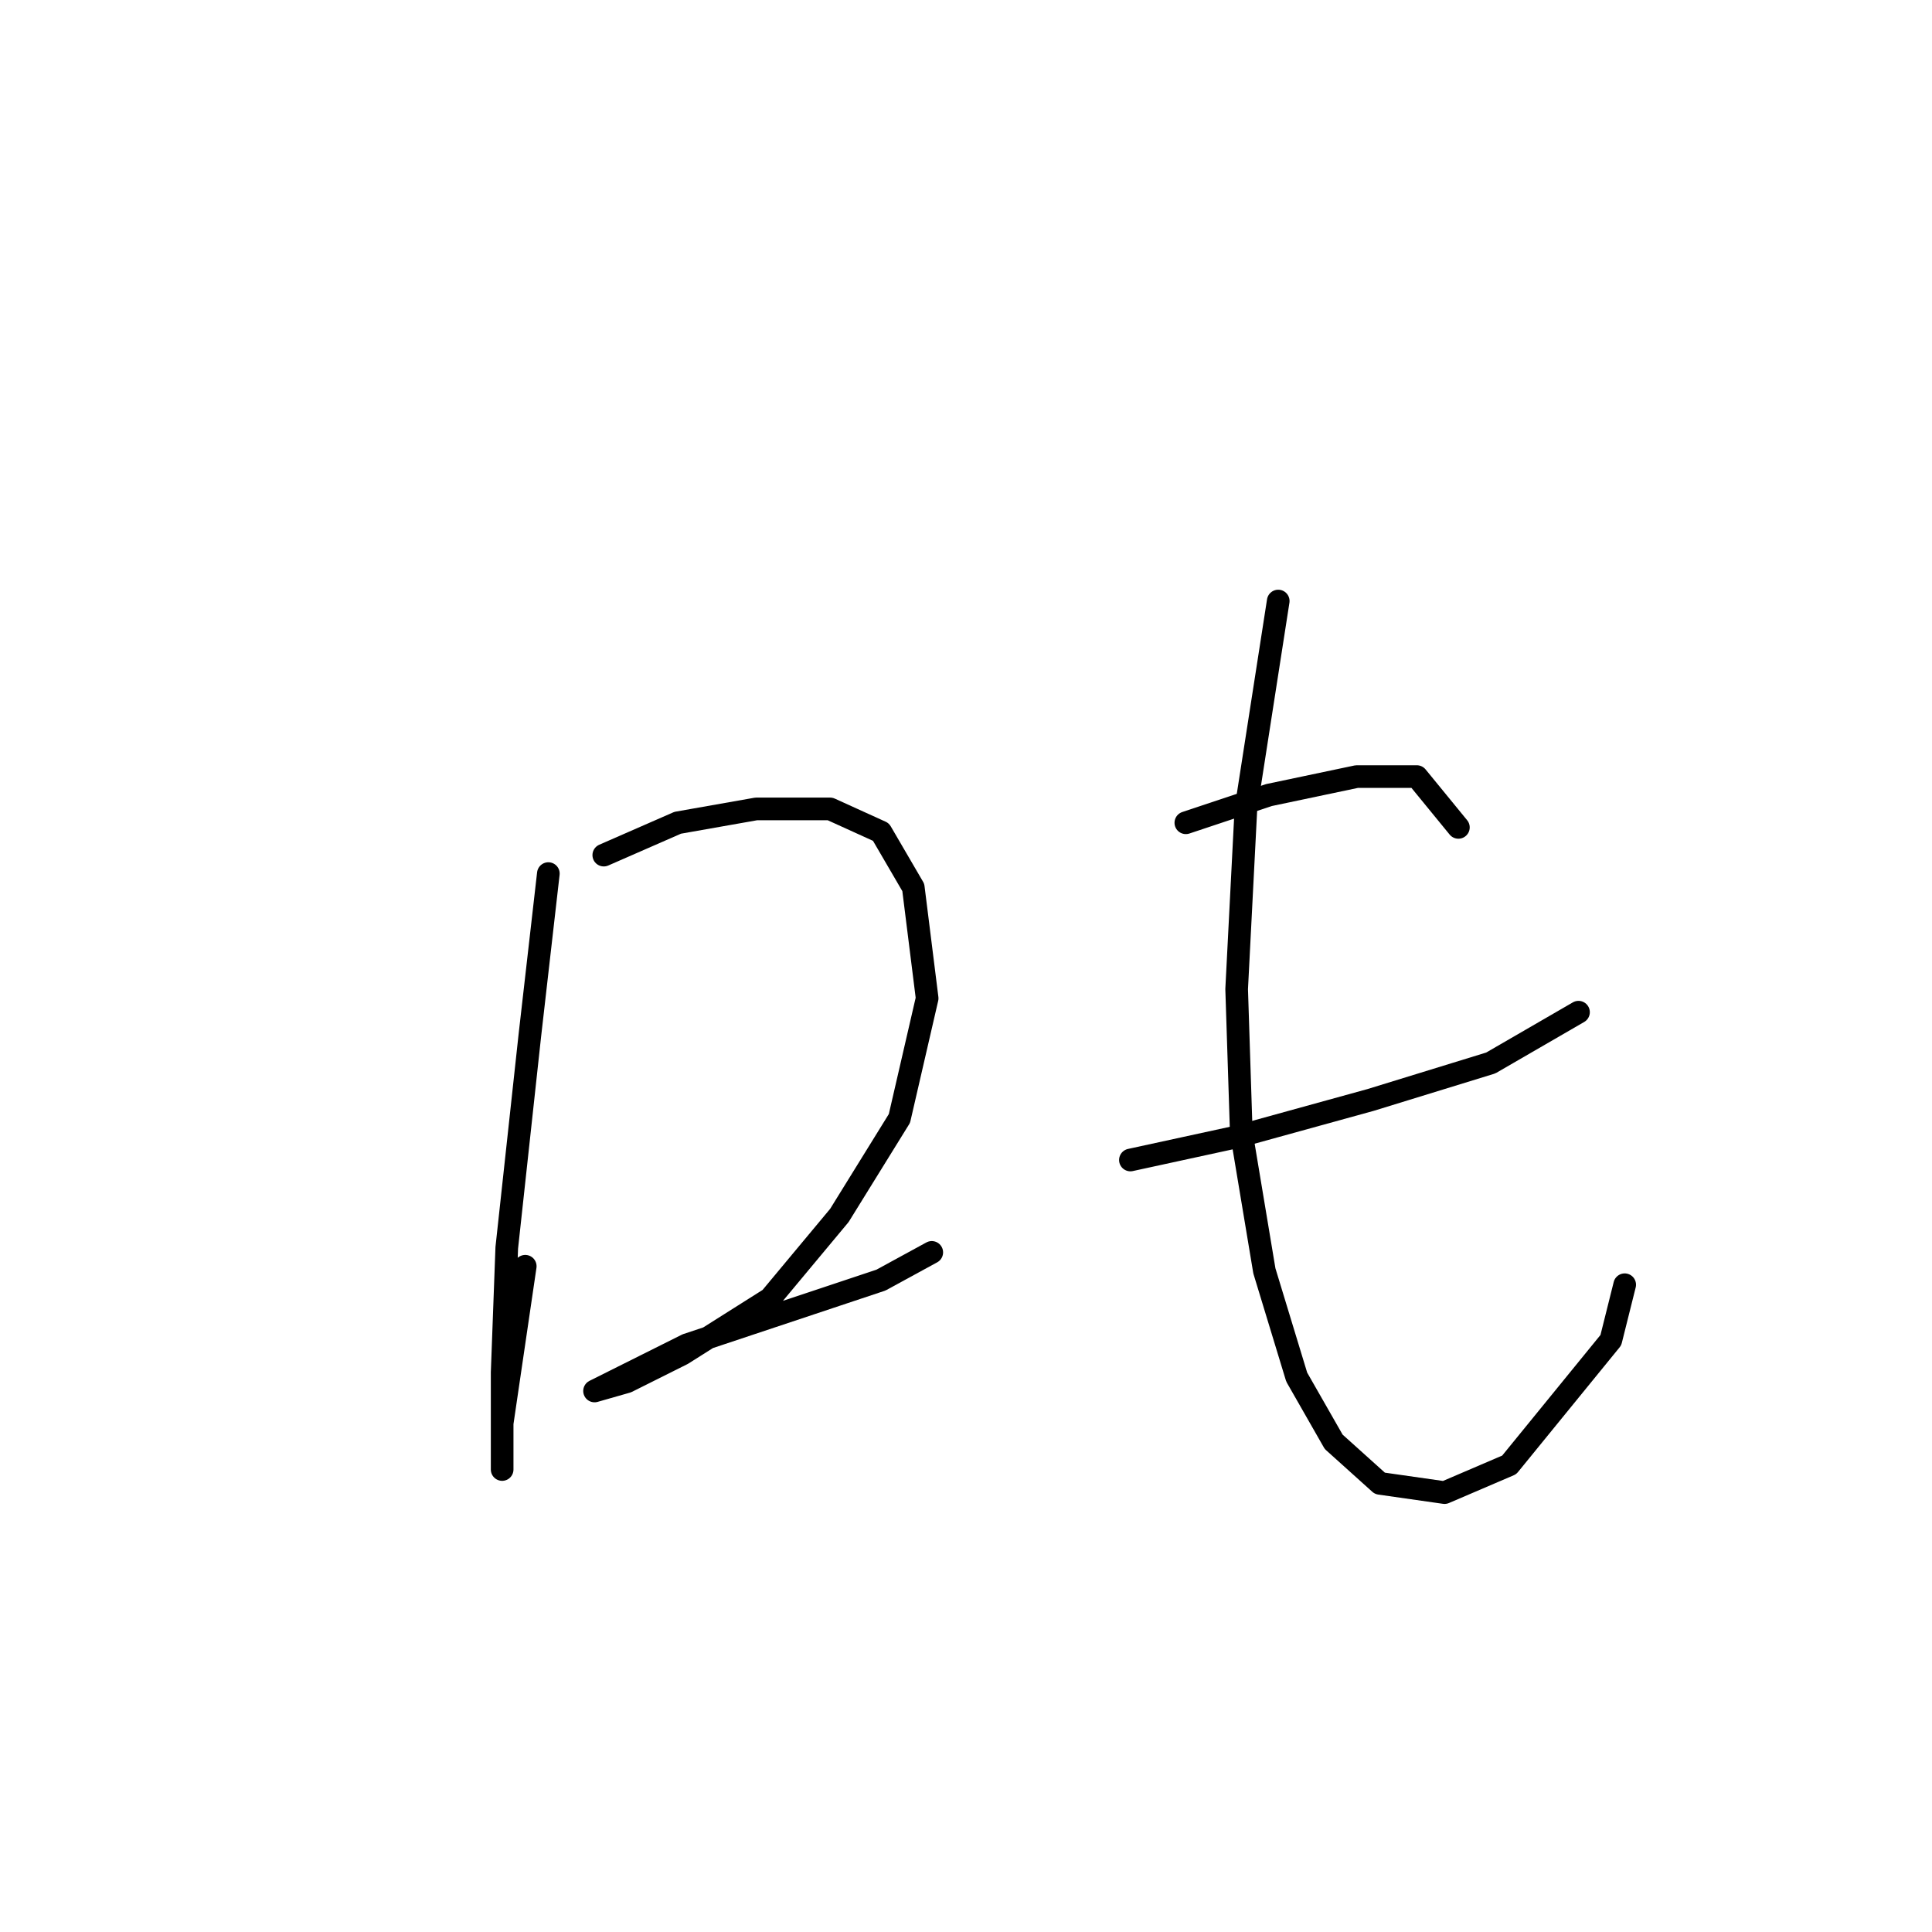 <?xml version="1.0" standalone="no"?>
    <svg width="256" height="256" xmlns="http://www.w3.org/2000/svg" version="1.1">
    <polyline stroke="black" stroke-width="3" stroke-linecap="round" fill="transparent" stroke-linejoin="round" points="72.659 115.755 70.21 137.179 67.149 165.336 66.537 181.863 66.537 191.657 66.537 194.718 66.537 188.597 69.598 167.785 69.598 167.785 " />
        <polyline stroke="black" stroke-width="3" stroke-linecap="round" fill="transparent" stroke-linejoin="round" points="80.004 113.307 89.798 109.022 100.204 107.186 109.997 107.186 116.731 110.246 121.015 117.591 122.852 132.282 119.179 148.197 111.222 161.052 102.04 172.07 90.41 179.415 83.064 183.088 78.78 184.312 78.78 184.312 82.452 182.475 91.022 178.191 107.549 172.682 116.731 169.621 123.464 165.948 123.464 165.948 " />
        <polyline stroke="black" stroke-width="3" stroke-linecap="round" fill="transparent" stroke-linejoin="round" points="157.13 109.022 168.148 105.349 179.778 102.901 187.736 102.901 193.245 109.634 193.245 109.634 " />
        <polyline stroke="black" stroke-width="3" stroke-linecap="round" fill="transparent" stroke-linejoin="round" points="149.785 153.706 163.863 150.646 181.615 145.749 197.53 140.852 209.16 134.119 209.16 134.119 " />
        <polyline stroke="black" stroke-width="3" stroke-linecap="round" fill="transparent" stroke-linejoin="round" points="169.372 79.64 165.088 107.186 163.863 131.058 164.475 150.033 167.536 168.397 171.821 182.475 176.718 191.045 182.839 196.554 191.408 197.778 199.978 194.106 213.445 177.579 215.281 170.233 215.281 170.233 " />
        </svg>